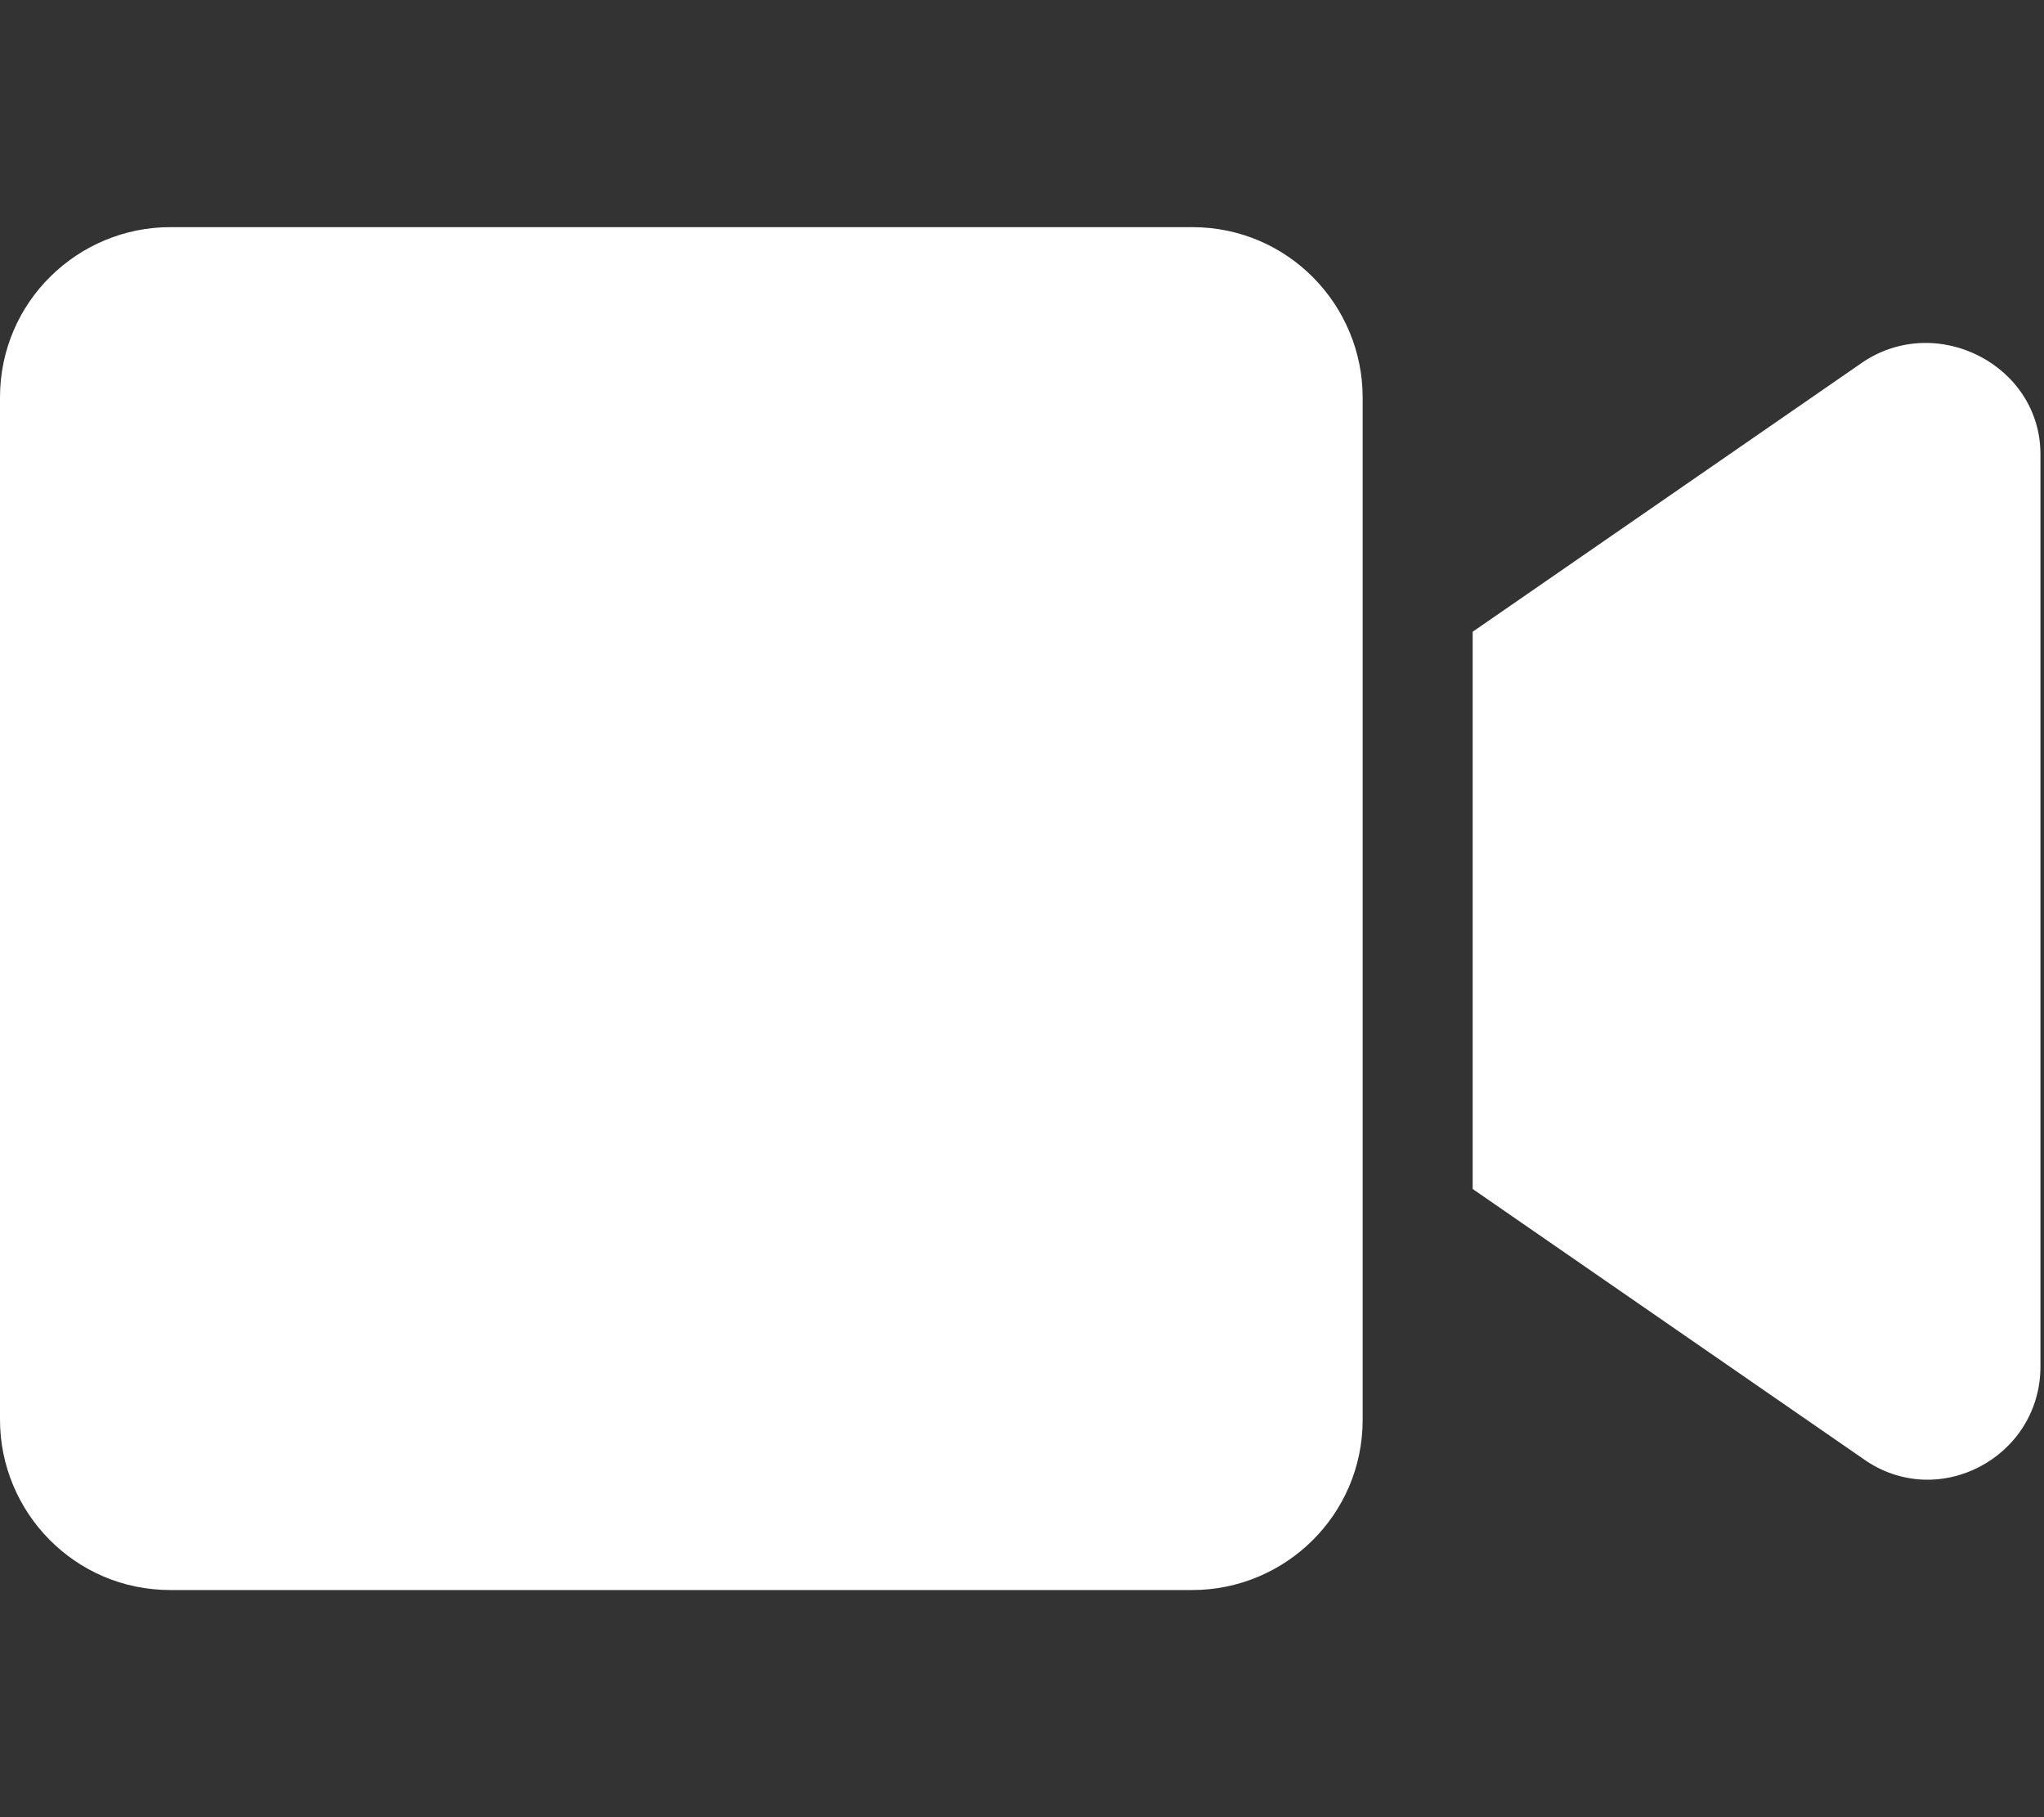 <svg class="svg-inline--fa fa-video fa-w-18" aria-hidden="true" data-icon="video" data-prefix="fas" focusable="false" role="img" version="1.1" viewBox="0 0 576 512" xmlns="http://www.w3.org/2000/svg">
 <rect x="0" y="0" width="576" height="512" fill="#333333" stroke="none"/>
 <path d="m336 64h-288c-26 0-48 21-48 48v288c0 26 21 48 48 48h288c26 0 48-21 48-48v-288c0-26-21-48-48-48zm189 38-110 76v157l110 76c21 15 50-.3 50-26v-257c0-25-29-40-50-26z" fill="#fff"/>
</svg>
